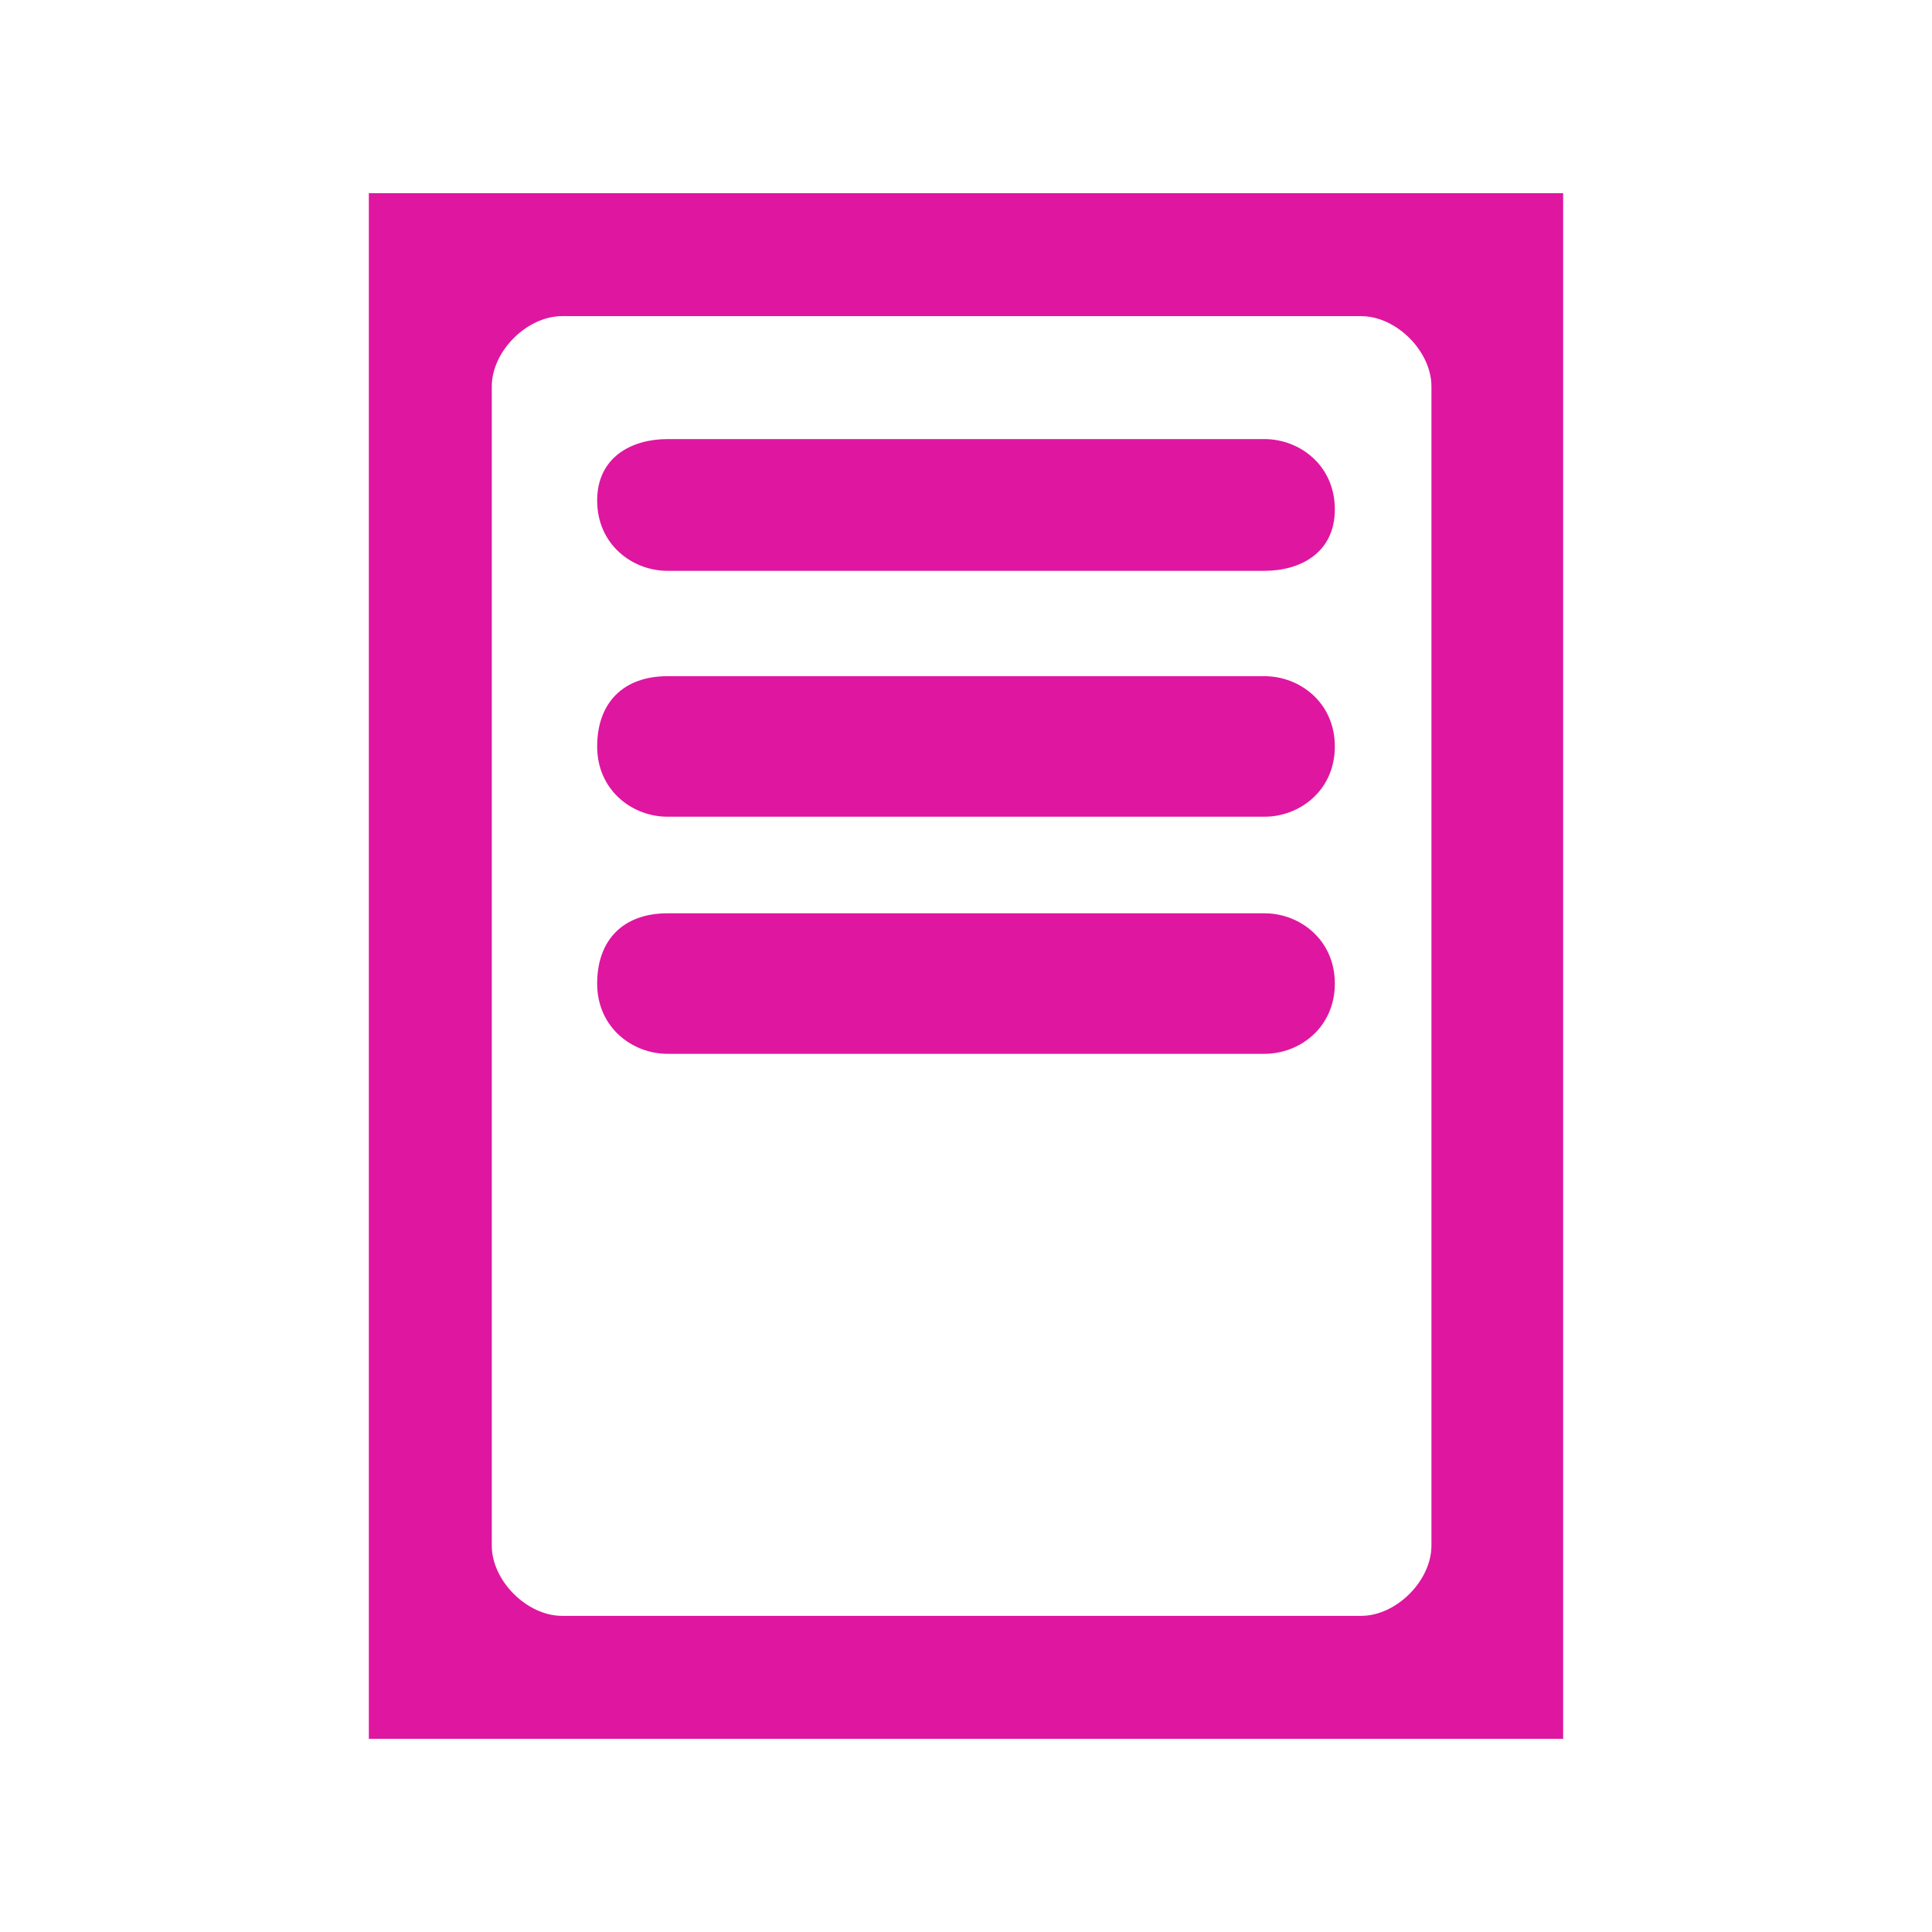 <?xml version="1.0" encoding="utf-8"?>
<!-- Generator: Adobe Illustrator 23.0.3, SVG Export Plug-In . SVG Version: 6.00 Build 0)  -->
<svg version="1.1" id="Layer_1" xmlns="http://www.w3.org/2000/svg" xmlns:xlink="http://www.w3.org/1999/xlink" x="0px" y="0px"
	 viewBox="0 0 22 22" style="enable-background:new 0 0 22 22;" xml:space="preserve">
<style type="text/css">
	.st0{fill:#DF16A0;}
</style>
<path class="st0" d="M4.2,2.2v17.6h13.6V2.2H4.2z M16.3,17.6c0,0.4-0.4,0.8-0.8,0.8H6.4c-0.4,0-0.8-0.4-0.8-0.8V4.4
	C5.6,4,6,3.6,6.4,3.6h9.1c0.4,0,0.8,0.4,0.8,0.8L16.3,17.6L16.3,17.6z"/>
<g>
	<path class="st0" d="M14.4,6.5H7.6c-0.4,0-0.8-0.3-0.8-0.8S7.2,5,7.6,5h6.8c0.4,0,0.8,0.3,0.8,0.8S14.8,6.5,14.4,6.5z"/>
</g>
<g>
	<path class="st0" d="M14.4,9.3H7.6C7.2,9.3,6.8,9,6.8,8.5s0.3-0.8,0.8-0.8h6.8c0.4,0,0.8,0.3,0.8,0.8S14.8,9.3,14.4,9.3z"/>
</g>
<g>
	<path class="st0" d="M14.4,12H7.6c-0.4,0-0.8-0.3-0.8-0.8s0.3-0.8,0.8-0.8h6.8c0.4,0,0.8,0.3,0.8,0.8S14.8,12,14.4,12z"/>
</g>
</svg>
